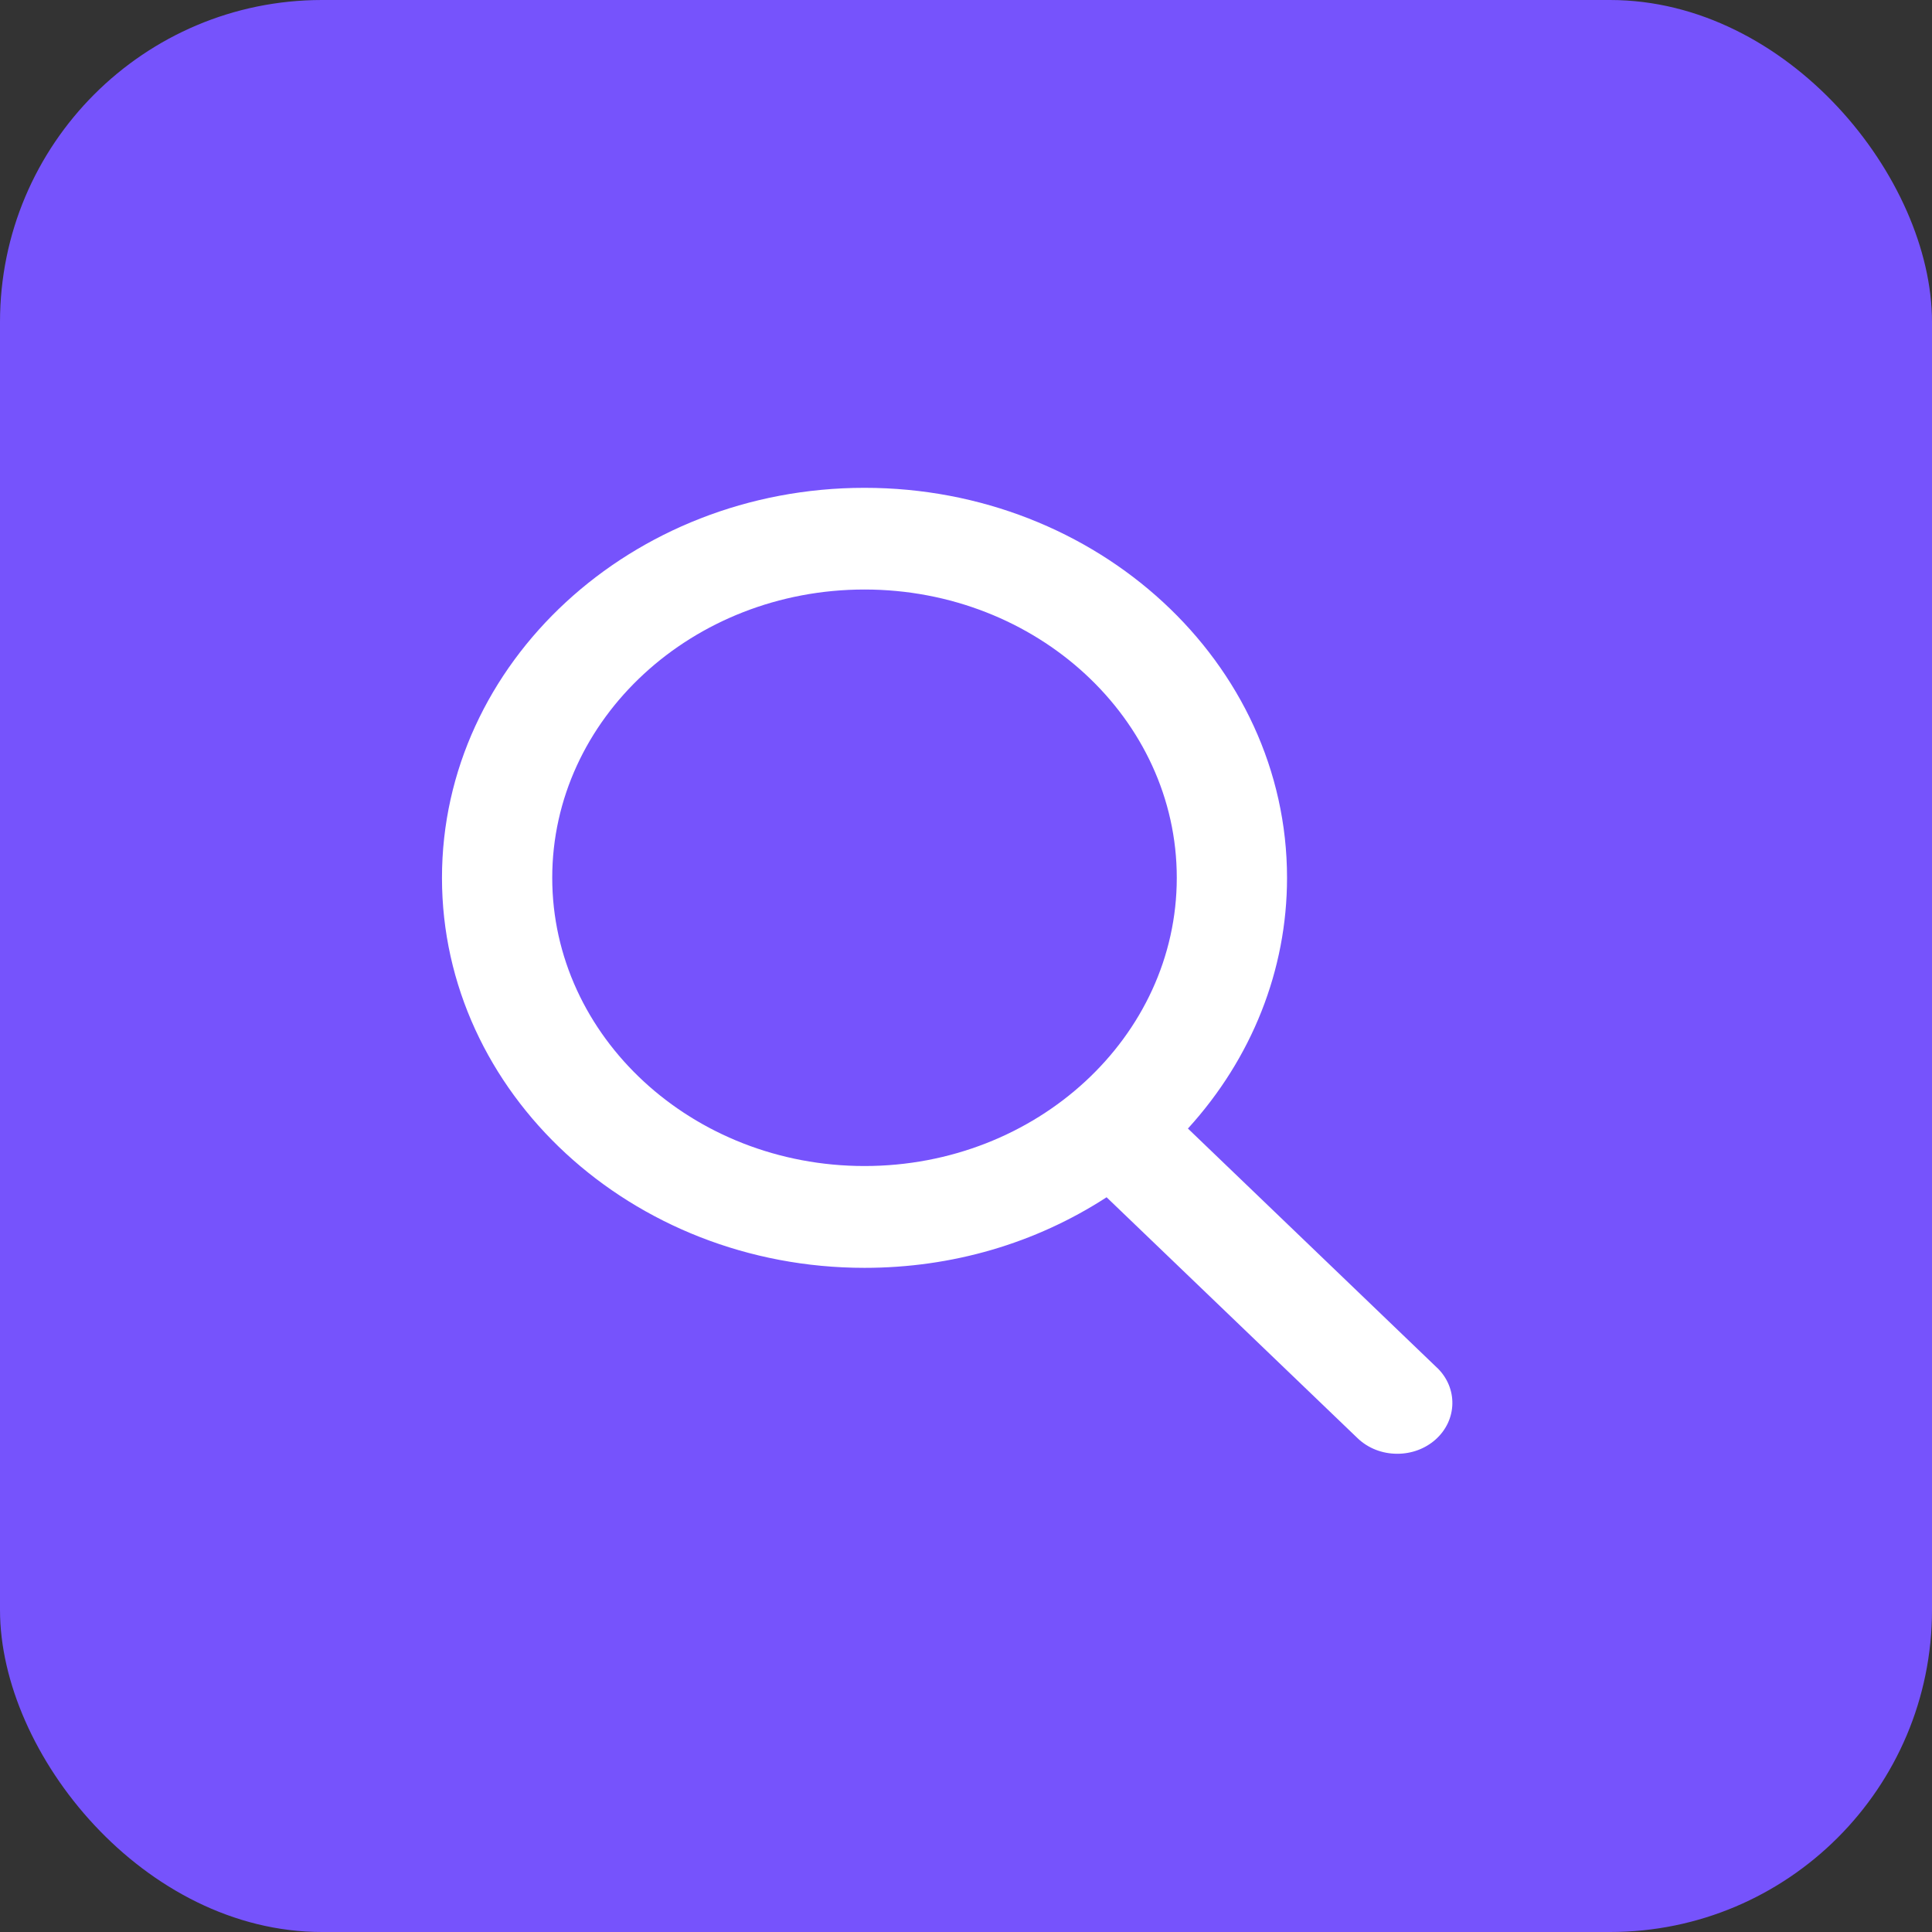 <svg width="30" height="30" xmlns="http://www.w3.org/2000/svg">

 <rect width="100%" height="100%" fill="#333333" stroke="none"/>

 <g>
  <title>background</title>
  <rect fill="none" id="canvas_background" height="30" width="30" y="-1" x="-1"/>
 </g>
 <g>
  <title>Layer 1</title>
  <rect id="svg_1" fill="#7653FC" rx="5" height="30" width="30"/>
  <path id="svg_2" fill="white" d="m22.313,21.237l-3.867,-3.713c0.994,-1.091 1.539,-2.464 1.539,-3.893c0,-3.339 -2.943,-6.056 -6.561,-6.056c-3.617,0 -6.561,2.717 -6.561,6.056c0,3.339 2.943,6.056 6.561,6.056c1.358,0 2.652,-0.378 3.759,-1.096l3.897,3.741c0.163,0.156 0.382,0.242 0.617,0.242c0.222,0 0.433,-0.078 0.593,-0.22c0.34,-0.302 0.351,-0.803 0.024,-1.117zm-8.889,-12.083c2.674,0 4.849,2.008 4.849,4.476c0,2.468 -2.175,4.476 -4.849,4.476c-2.674,0 -4.849,-2.008 -4.849,-4.476c0,-2.468 2.175,-4.476 4.849,-4.476z"/>
 </g>
</svg>
